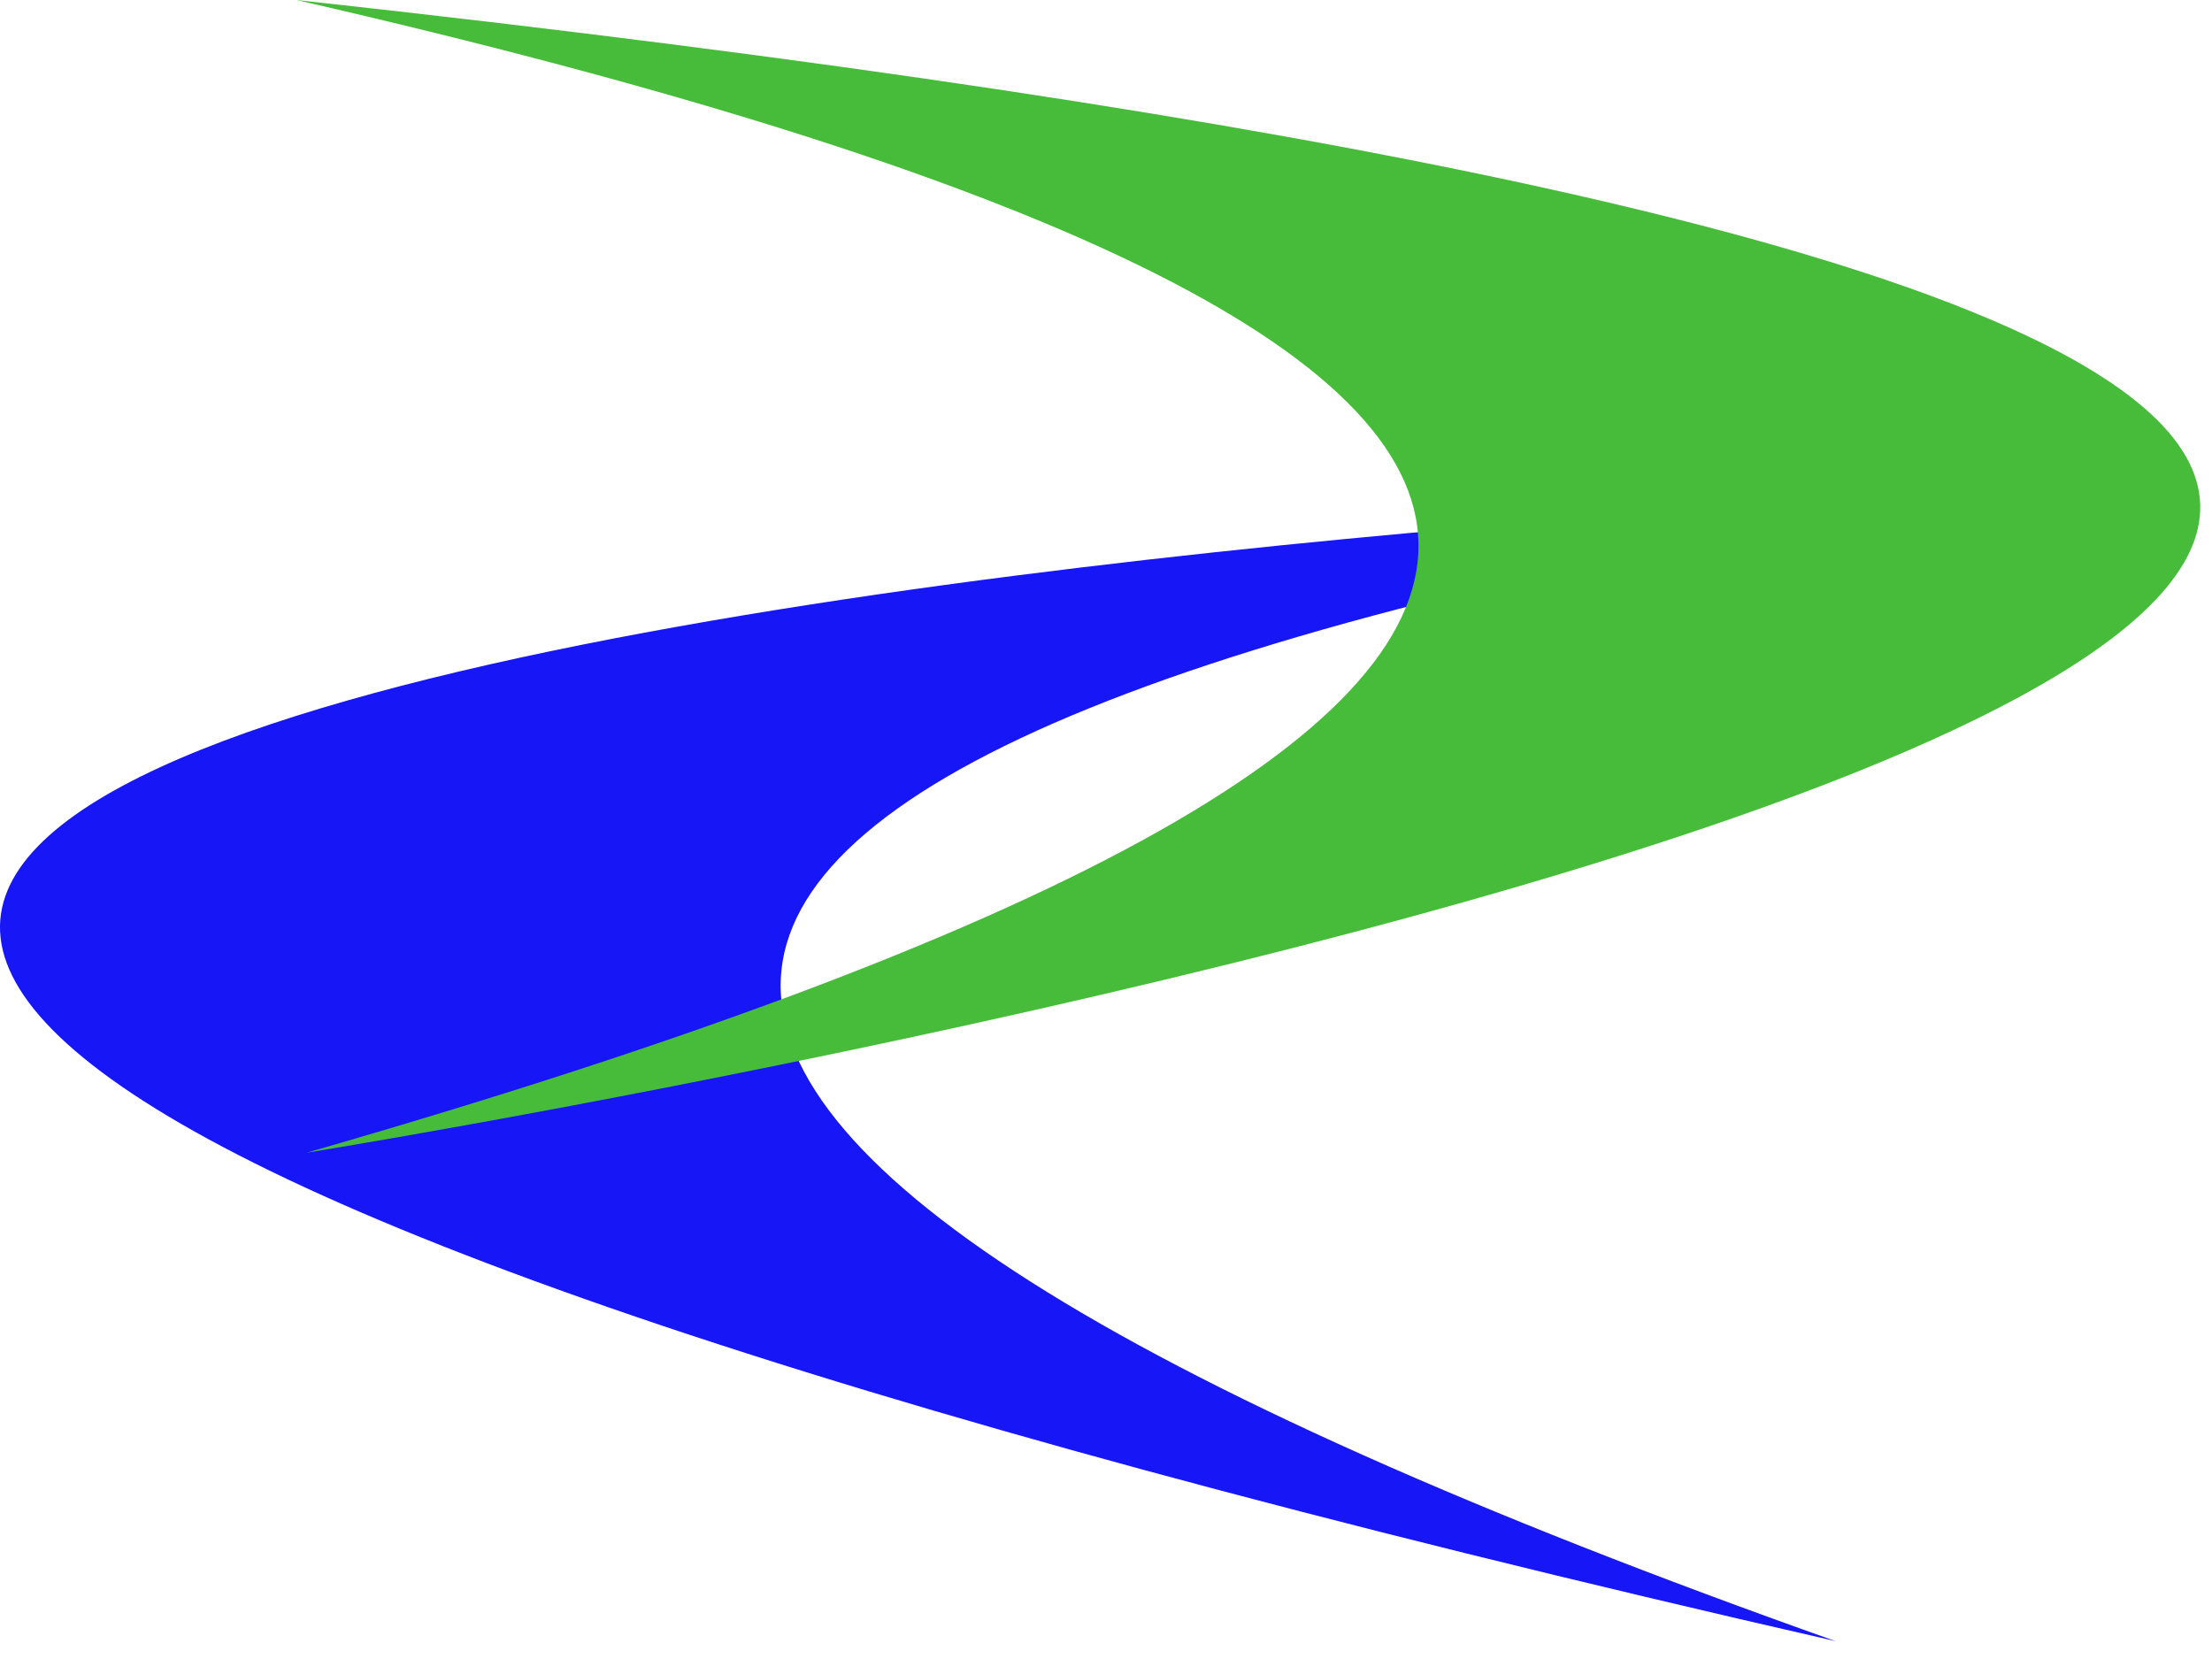 <svg width="76" height="57" viewBox="0 0 76 57" fill="none" xmlns="http://www.w3.org/2000/svg">
<path fill-rule="evenodd" clip-rule="evenodd" d="M63.068 56.387C13.42 38.79 14.776 25.66 67.135 16.997C67.135 16.997 -81.17 23.444 63.068 56.387Z" fill="#1616F7"/>
<path fill-rule="evenodd" clip-rule="evenodd" d="M10.182 -5.46055e-05C61.47 11.743 61.587 24.944 10.533 39.605C10.533 39.605 157.16 16.052 10.182 -5.46055e-05Z" fill="#47BB3A"/>
</svg>
